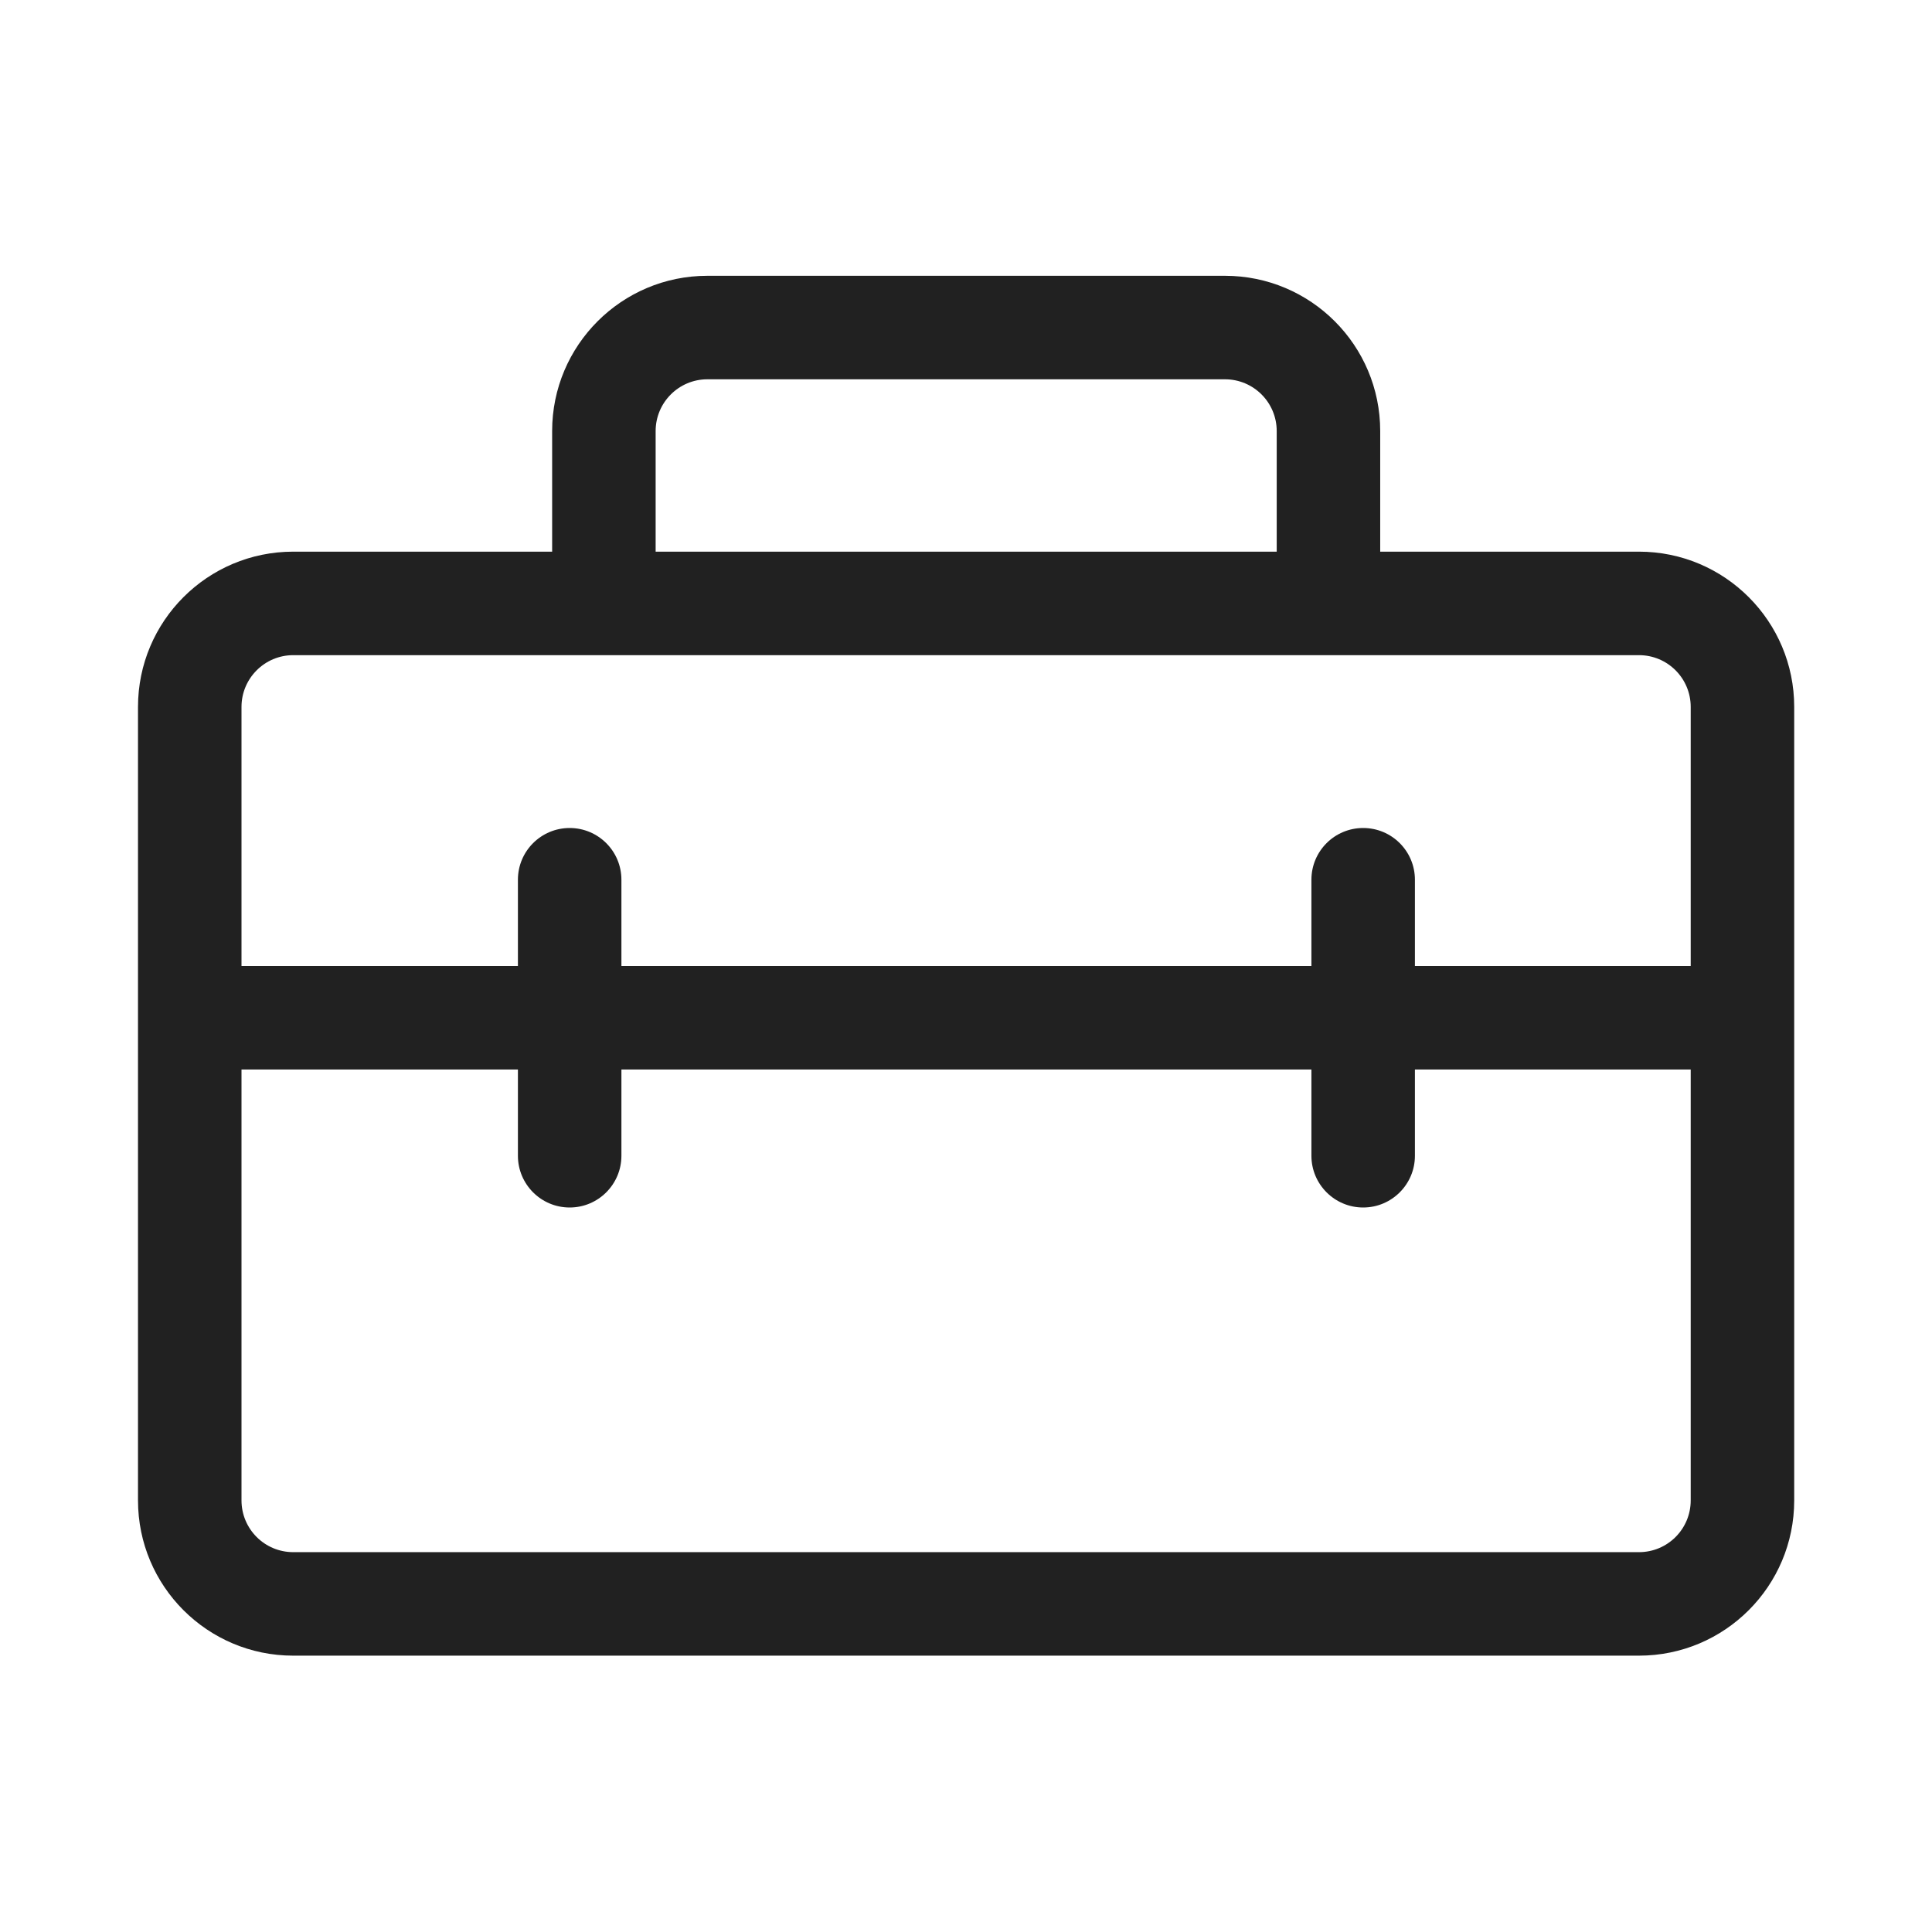 <svg width="28" height="28" viewBox="0 0 28 28" fill="none" xmlns="http://www.w3.org/2000/svg">
<path d="M8.002 6.247V7.995H4.25C3.007 7.995 2 9.003 2 10.245V21.745C2 22.988 3.007 23.995 4.25 23.995H23.753C24.996 23.995 26.003 22.988 26.003 21.745V10.245C26.003 9.003 24.996 7.995 23.753 7.995H20.003V6.247C20.003 5.004 18.996 3.997 17.753 3.997H10.252C9.01 3.997 8.002 5.004 8.002 6.247ZM10.252 5.497H17.753C18.168 5.497 18.503 5.833 18.503 6.247V7.995H9.502V6.247C9.502 5.833 9.838 5.497 10.252 5.497ZM4.25 9.495H23.753C24.168 9.495 24.503 9.831 24.503 10.245V14H20.506V12.75C20.506 12.335 20.17 12 19.756 12C19.342 12 19.006 12.335 19.006 12.75V14H9.006V12.75C9.006 12.335 8.67 12 8.256 12C7.842 12 7.506 12.335 7.506 12.75V14H3.5V10.245C3.5 9.831 3.836 9.495 4.25 9.495ZM19.006 15.5V16.75C19.006 17.164 19.342 17.5 19.756 17.5C20.17 17.5 20.506 17.164 20.506 16.75V15.5H24.503V21.745C24.503 22.16 24.168 22.495 23.753 22.495H4.25C3.836 22.495 3.5 22.16 3.5 21.745V15.5H7.506V16.75C7.506 17.164 7.842 17.5 8.256 17.5C8.67 17.5 9.006 17.164 9.006 16.75V15.5H19.006Z" fill="#212121"/>
</svg>
